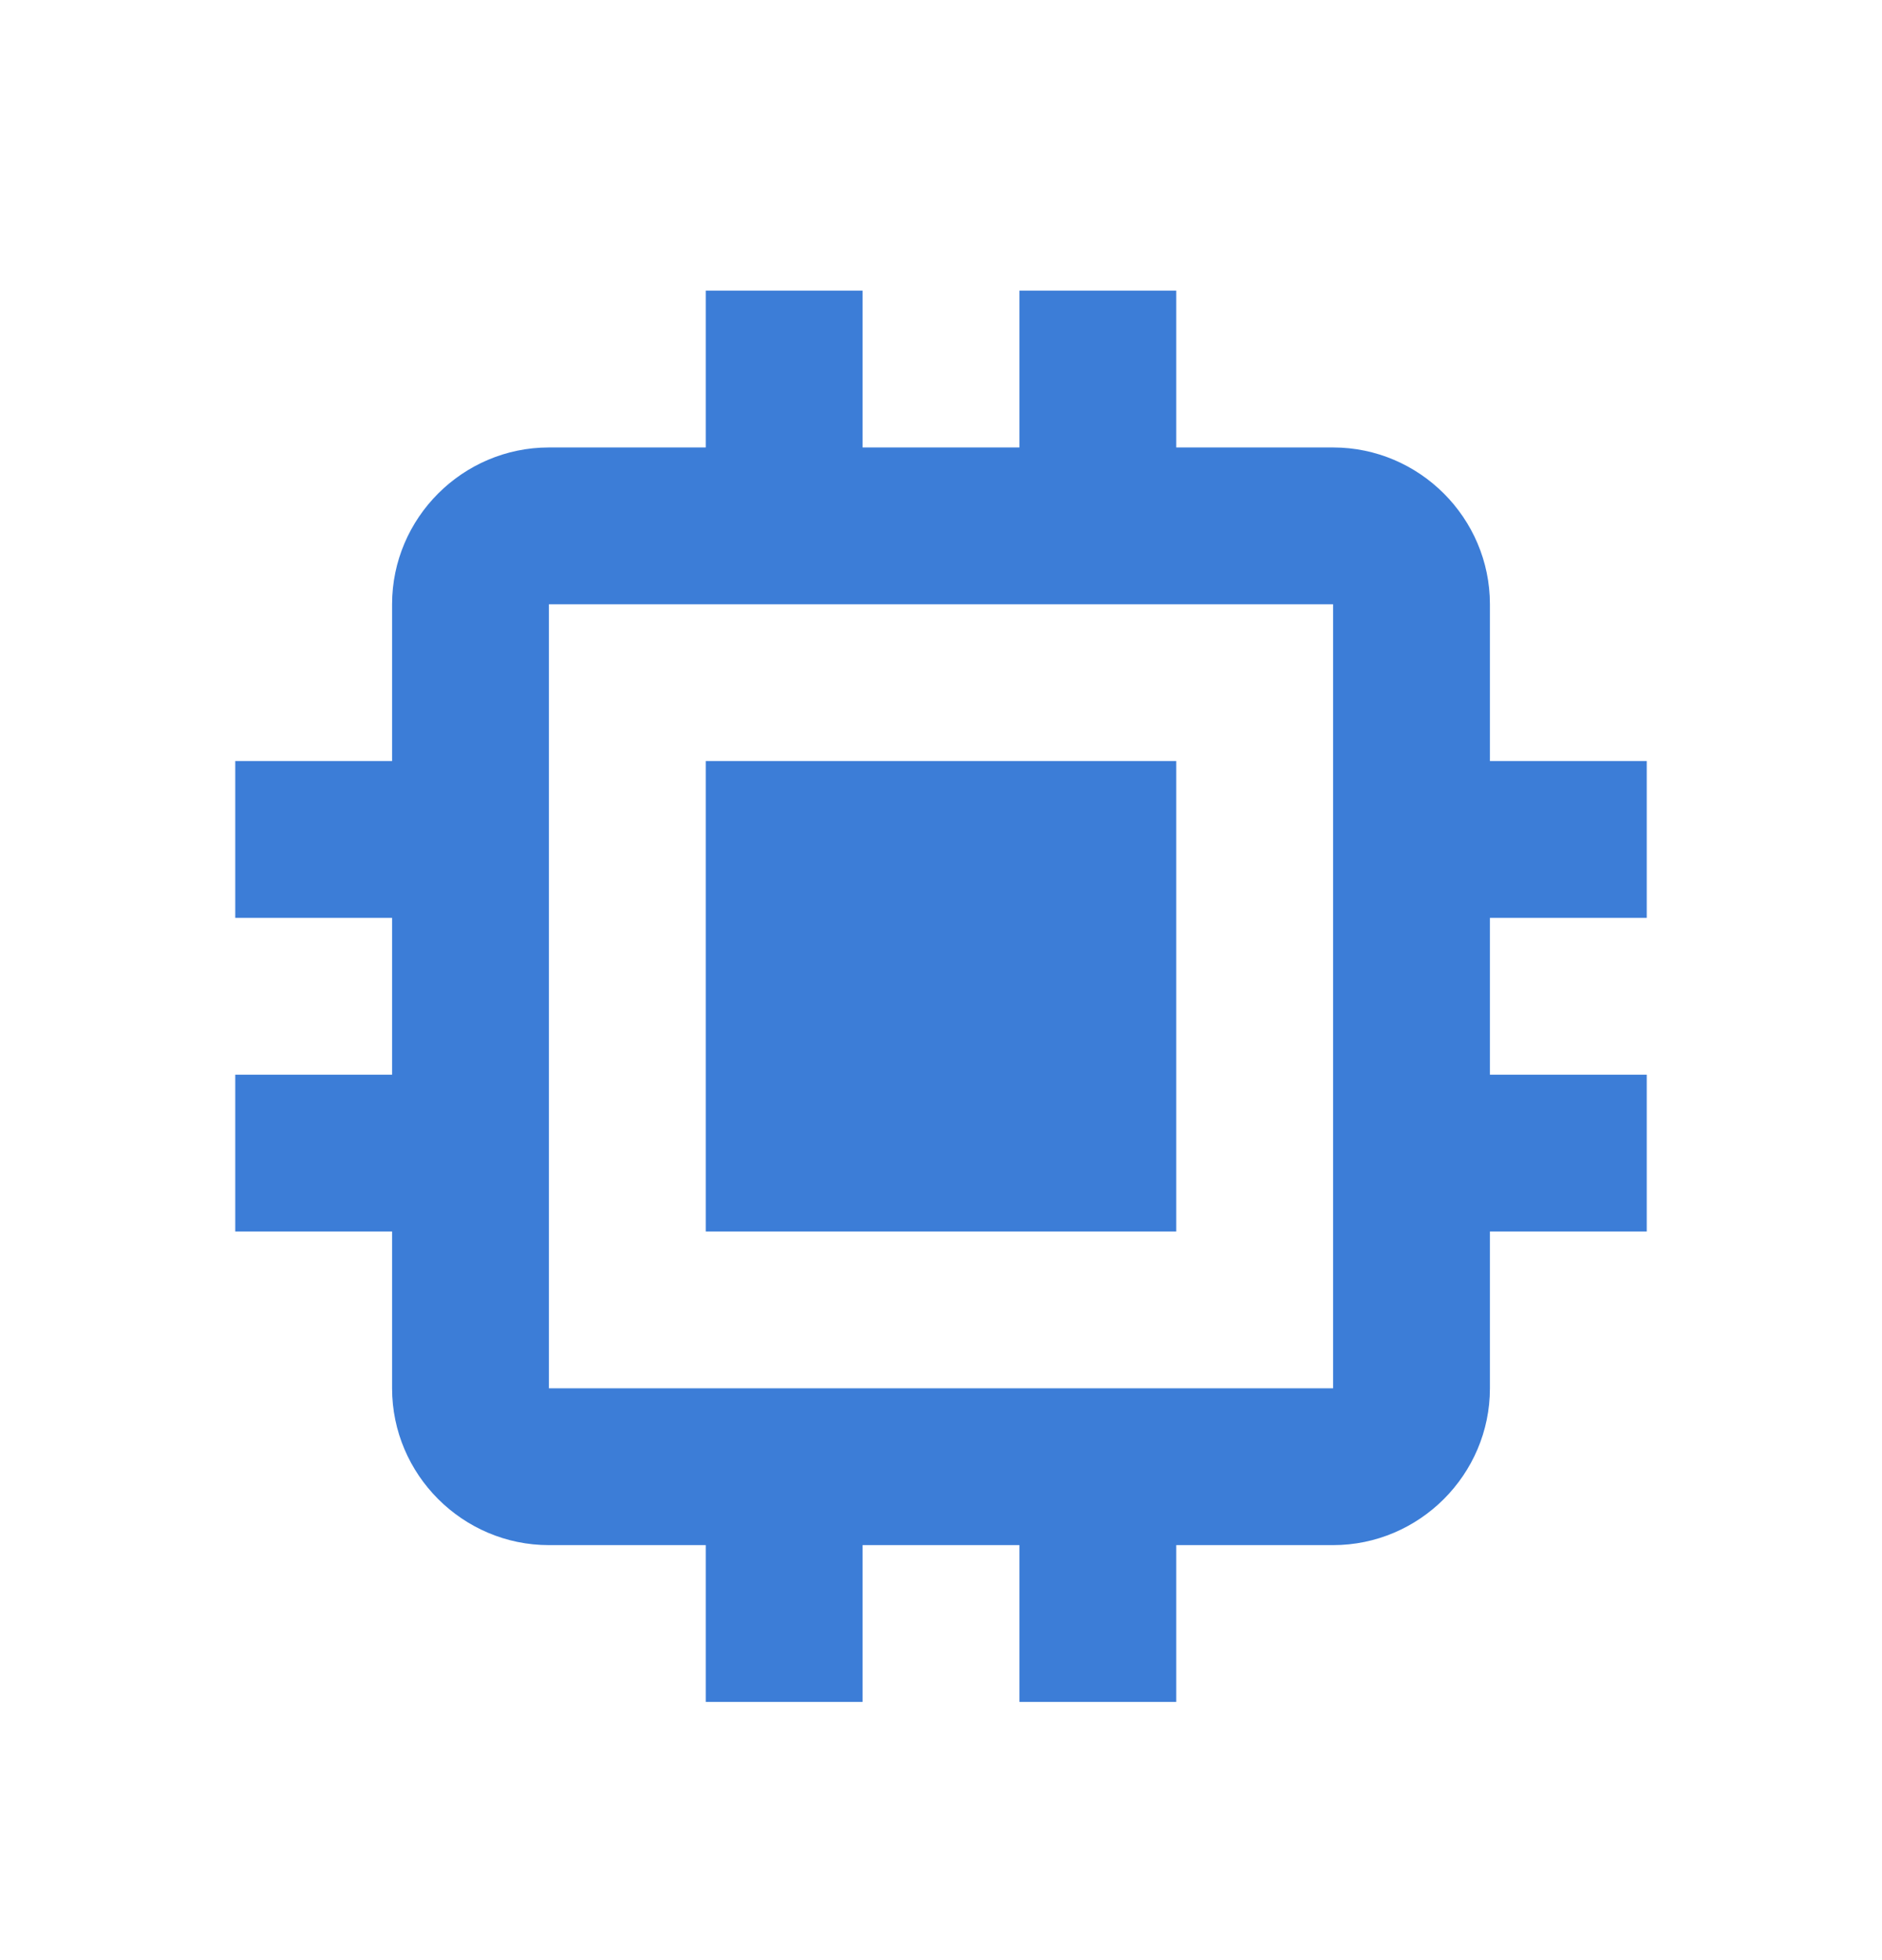 <svg width="24" height="25" viewBox="0 0 24 25" fill="none" xmlns="http://www.w3.org/2000/svg">
<path fill-rule="evenodd" clip-rule="evenodd" d="M15 9.707H9V15.707H15V9.707ZM21 11.707V9.707H19V7.707C19 6.607 18.1 5.707 17 5.707H15V3.707H13V5.707H11V3.707H9V5.707H7C5.9 5.707 5 6.607 5 7.707V9.707H3V11.707H5V13.707H3V15.707H5V17.707C5 18.807 5.9 19.707 7 19.707H9V21.707H11V19.707H13V21.707H15V19.707H17C18.1 19.707 19 18.807 19 17.707V15.707H21V13.707H19V11.707H21ZM17 17.707H7V7.707H17V17.707Z" fill="#3C7DD7"/>
</svg>
